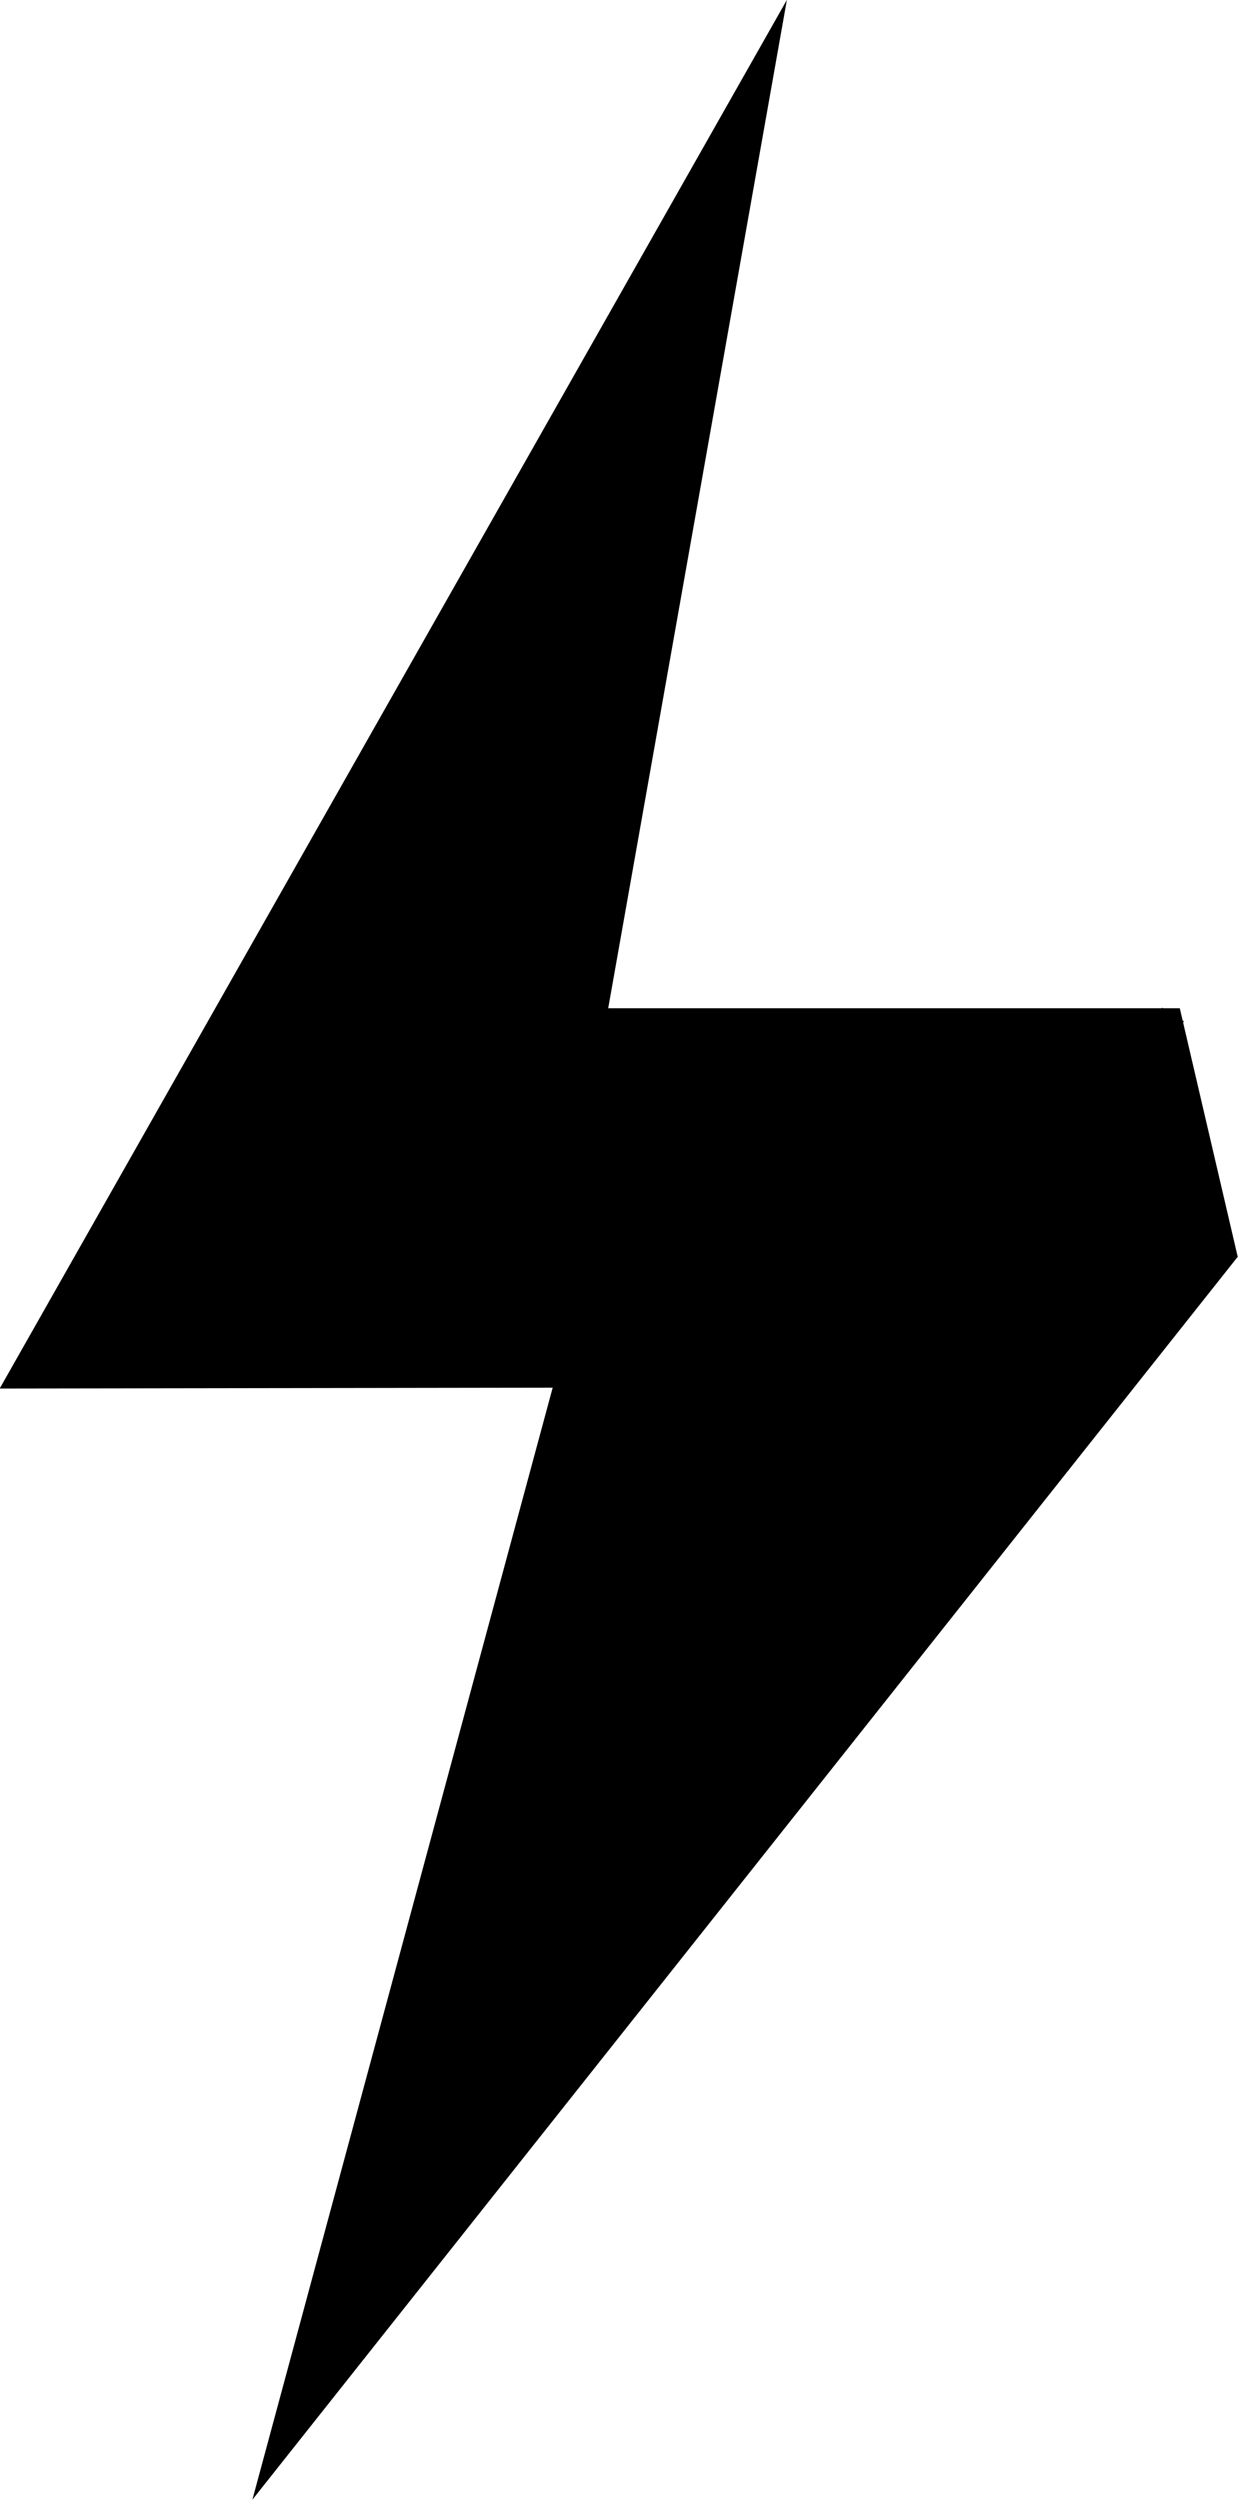 <svg xmlns="http://www.w3.org/2000/svg" viewBox="0 0 144.9 292.6"><g stroke="currentColor" stroke-linecap="square" stroke-miterlimit="10"><path fill="inherit" stroke-width="4" d="M3.4 160.5L88.1 11.1 68.8 120h67.7l6.2 26.6L34 283.7l33.3-123.3z"/><path fill="none" stroke-width="3" d="M7.3 153.7l65.1-1-5.1 7.5"/></g><path fill="none" stroke="currentColor" stroke-width="3" stroke-linecap="square" stroke-linejoin="bevel" stroke-miterlimit="10" d="M34 283.7L136.5 120"/></svg>